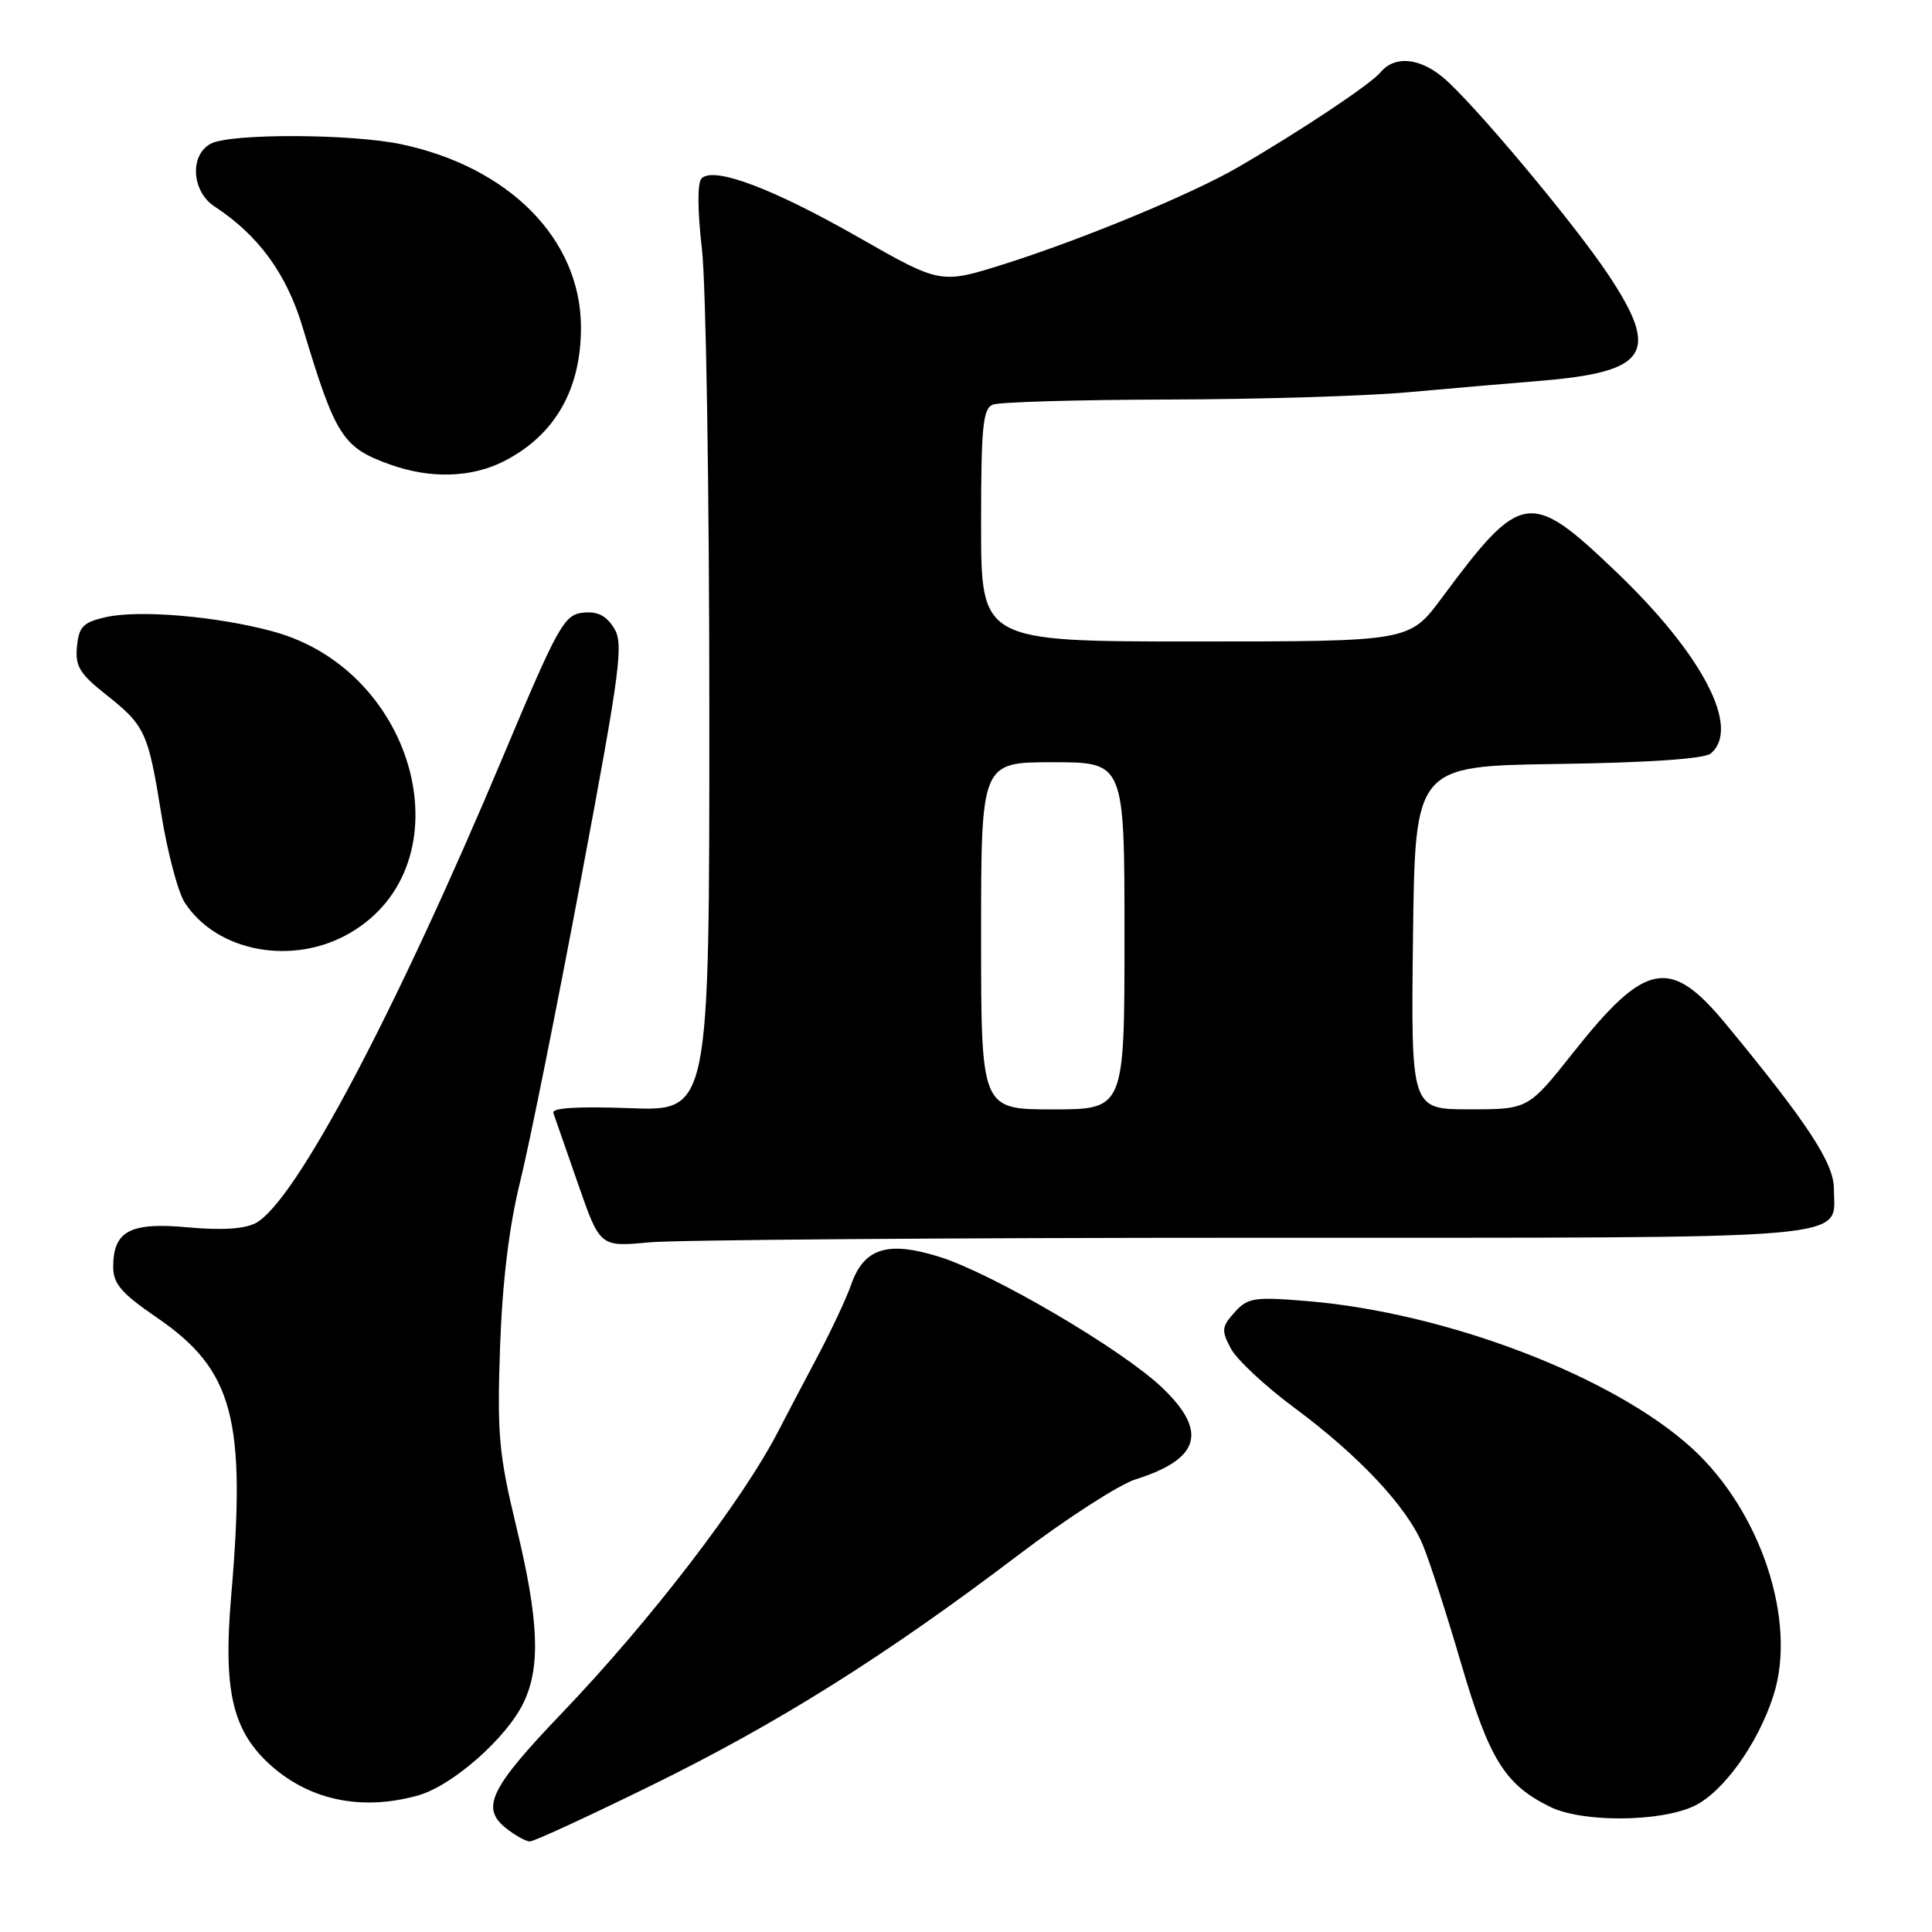 <?xml version="1.0" encoding="UTF-8" standalone="no"?>
<!DOCTYPE svg PUBLIC "-//W3C//DTD SVG 1.1//EN" "http://www.w3.org/Graphics/SVG/1.1/DTD/svg11.dtd" >
<svg xmlns="http://www.w3.org/2000/svg" xmlns:xlink="http://www.w3.org/1999/xlink" version="1.1" viewBox="0 0 256 256">
 <g >
 <path fill="currentColor"
d=" M 86.35 236.56 C 103.11 228.34 117.35 219.39 134.89 206.08 C 141.28 201.23 148.30 196.70 150.50 196.01 C 159.03 193.32 160.08 189.67 153.97 183.85 C 148.64 178.78 131.60 168.78 124.49 166.54 C 117.61 164.38 114.46 165.38 112.77 170.25 C 112.15 172.04 110.09 176.43 108.19 180.00 C 106.29 183.57 104.05 187.85 103.20 189.50 C 98.47 198.74 86.24 214.69 74.43 227.02 C 64.98 236.90 63.69 239.52 66.98 242.19 C 68.21 243.18 69.67 244.00 70.21 244.00 C 70.76 244.00 78.02 240.65 86.35 236.56 Z  M 224.49 239.30 C 228.35 237.46 232.98 231.00 235.01 224.60 C 238.13 214.79 233.33 200.25 224.22 191.92 C 213.80 182.39 191.68 173.93 173.20 172.40 C 166.17 171.82 165.33 171.95 163.59 173.89 C 161.87 175.80 161.82 176.29 163.09 178.68 C 163.86 180.14 167.65 183.68 171.50 186.53 C 180.09 192.90 186.40 199.63 188.52 204.68 C 189.40 206.78 191.70 213.90 193.63 220.50 C 197.33 233.12 199.41 236.47 205.38 239.41 C 209.63 241.51 219.98 241.45 224.49 239.30 Z  M 55.35 237.92 C 59.93 236.65 67.16 230.28 69.40 225.56 C 71.66 220.81 71.39 214.60 68.40 202.24 C 66.10 192.71 65.86 190.03 66.26 178.50 C 66.57 169.81 67.45 162.52 68.94 156.50 C 70.16 151.55 73.78 133.55 76.98 116.50 C 82.25 88.43 82.66 85.28 81.34 83.19 C 80.29 81.53 79.12 80.97 77.20 81.19 C 74.75 81.47 73.90 83.00 66.76 100.00 C 52.36 134.27 39.13 159.26 33.89 162.06 C 32.41 162.85 29.37 163.04 24.90 162.63 C 17.24 161.92 15.00 163.10 15.00 167.89 C 15.00 170.10 16.10 171.38 20.75 174.56 C 30.94 181.54 32.65 187.96 30.63 211.50 C 29.58 223.74 30.75 229.09 35.48 233.55 C 40.72 238.48 47.75 240.03 55.35 237.92 Z  M 166.18 164.01 C 247.84 164.00 243.00 164.41 243.00 157.49 C 243.00 154.12 239.45 148.72 228.66 135.66 C 221.31 126.76 218.05 127.37 208.50 139.42 C 202.50 146.99 202.50 146.99 194.73 146.99 C 186.96 147.00 186.96 147.00 187.23 124.25 C 187.50 101.50 187.50 101.50 206.42 101.23 C 218.32 101.06 225.84 100.55 226.67 99.85 C 230.71 96.51 225.61 86.72 214.13 75.75 C 202.72 64.84 201.59 65.01 191.03 79.25 C 186.76 85.00 186.76 85.00 158.38 85.00 C 130.00 85.00 130.00 85.00 130.00 69.61 C 130.00 56.49 130.23 54.12 131.58 53.61 C 132.45 53.27 142.91 52.97 154.83 52.94 C 166.75 52.91 181.00 52.48 186.50 51.98 C 192.00 51.49 199.88 50.80 204.00 50.47 C 218.42 49.29 220.03 46.77 213.06 36.33 C 208.44 29.41 195.09 13.49 191.20 10.25 C 188.04 7.63 184.78 7.36 182.94 9.57 C 181.63 11.16 172.22 17.42 163.97 22.20 C 157.86 25.74 143.38 31.73 133.07 34.99 C 124.63 37.65 124.63 37.65 113.73 31.43 C 102.35 24.94 94.58 22.02 92.96 23.64 C 92.40 24.20 92.41 27.83 93.01 33.03 C 93.55 37.69 93.99 65.29 93.99 94.36 C 94.00 147.23 94.00 147.23 83.48 146.84 C 76.56 146.58 73.08 146.80 73.32 147.47 C 73.51 148.04 74.98 152.26 76.59 156.86 C 79.50 165.23 79.50 165.23 86.00 164.62 C 89.58 164.29 125.66 164.01 166.18 164.01 Z  M 46.42 123.60 C 61.91 114.52 55.36 88.91 36.21 83.68 C 28.80 81.66 18.43 80.77 14.00 81.78 C 11.03 82.45 10.45 83.04 10.20 85.66 C 9.94 88.24 10.55 89.27 13.96 91.97 C 19.24 96.15 19.62 96.95 21.38 107.91 C 22.20 112.99 23.60 118.26 24.49 119.62 C 28.79 126.19 38.88 128.02 46.42 123.60 Z  M 66.79 61.11 C 73.54 57.66 77.02 51.58 76.98 43.28 C 76.92 31.72 67.52 22.16 53.20 19.12 C 46.55 17.71 30.51 17.66 27.93 19.04 C 25.10 20.55 25.38 25.36 28.43 27.36 C 34.26 31.18 37.98 36.28 40.11 43.39 C 44.46 57.85 45.39 59.31 51.74 61.57 C 57.07 63.47 62.48 63.30 66.79 61.11 Z  M 130.00 124.00 C 130.00 101.00 130.00 101.00 139.50 101.00 C 149.00 101.00 149.00 101.00 149.00 124.00 C 149.00 147.00 149.00 147.00 139.50 147.00 C 130.00 147.00 130.00 147.00 130.00 124.00 Z "/>
</g>
</svg>